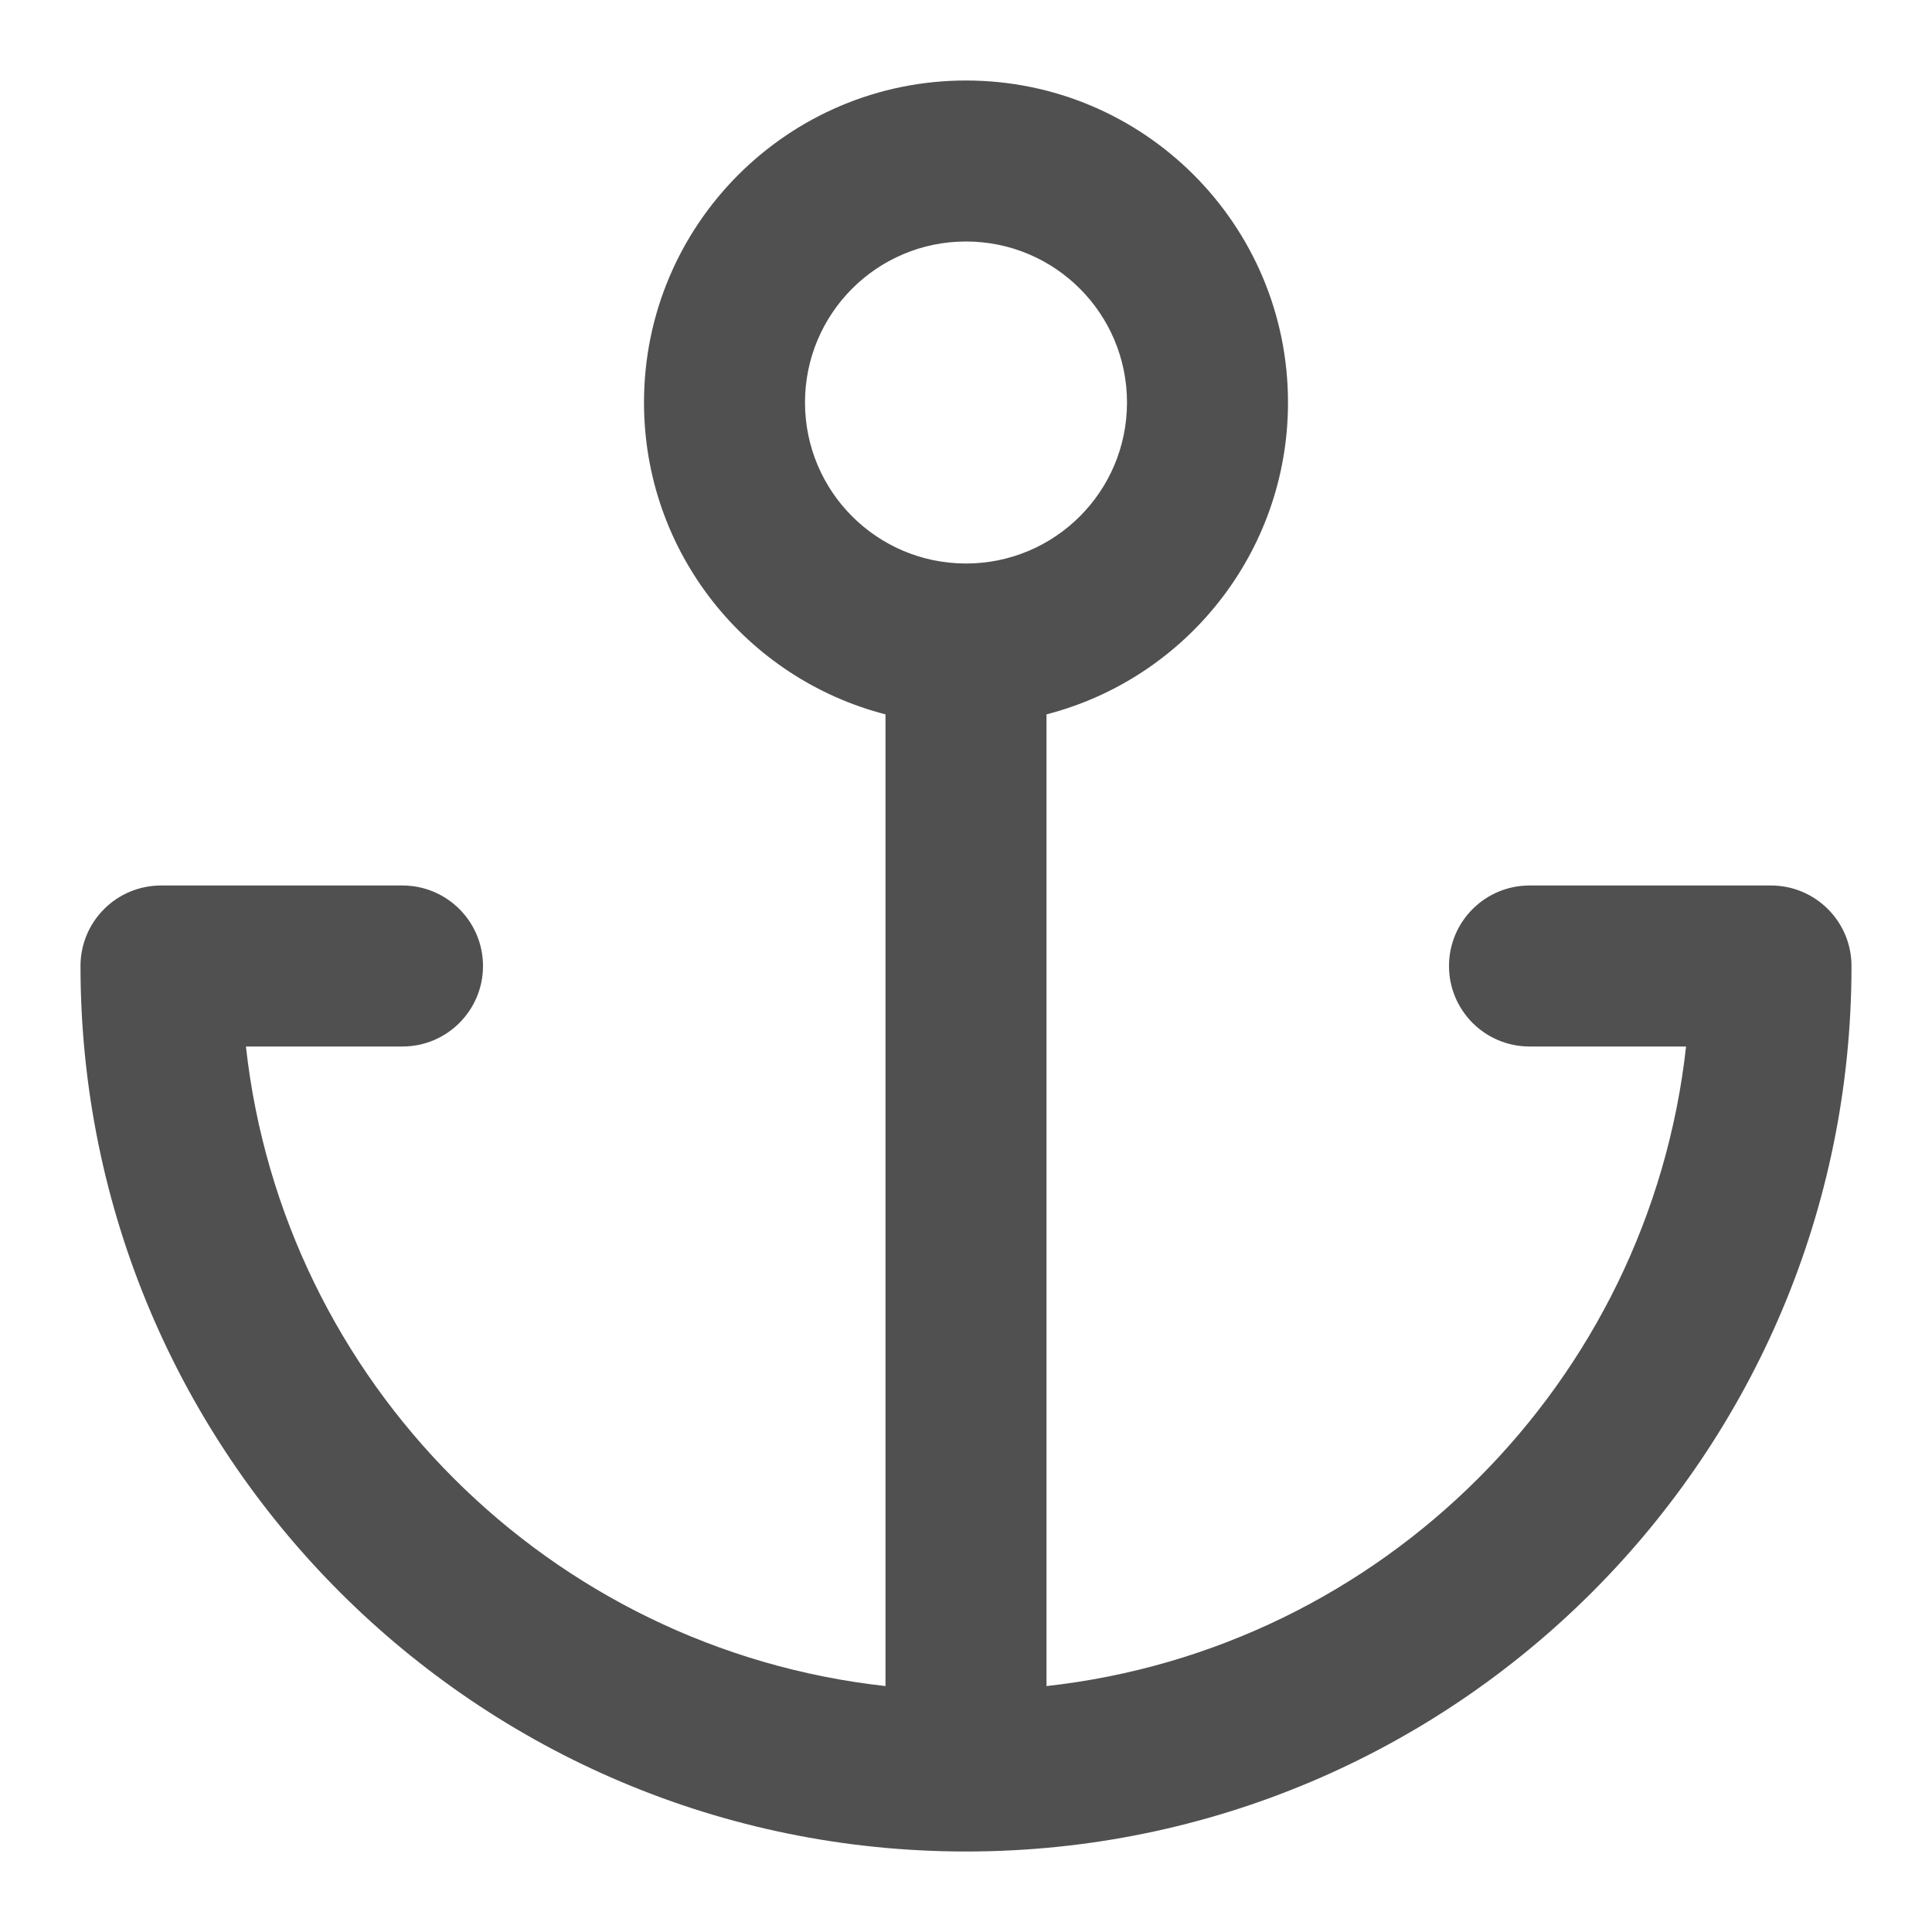 <svg width="24" height="24" viewBox="0 0 24 24" fill="none" xmlns="http://www.w3.org/2000/svg">
<path fill-rule="evenodd" clip-rule="evenodd" d="M8 5C8 2.791 9.791 1 12 1C14.209 1 16 2.791 16 5C16 6.864 14.725 8.43 13 8.874V20.945C17.172 20.484 20.484 17.172 20.945 13H19C18.448 13 18 12.552 18 12C18 11.448 18.448 11 19 11H22C22.552 11 23 11.448 23 12C23 18.075 18.075 23 12 23C5.925 23 1 18.075 1 12C1 11.735 1.105 11.48 1.293 11.293C1.48 11.105 1.735 11 2 11H5C5.552 11 6 11.448 6 12C6 12.552 5.552 13 5 13H3.055C3.516 17.172 6.828 20.484 11 20.945V8.874C9.275 8.43 8 6.864 8 5ZM14 5C14 6.105 13.105 7 12 7C10.895 7 10 6.105 10 5C10 3.895 10.895 3 12 3C13.105 3 14 3.895 14 5Z" fill="#505050"/>
</svg>
